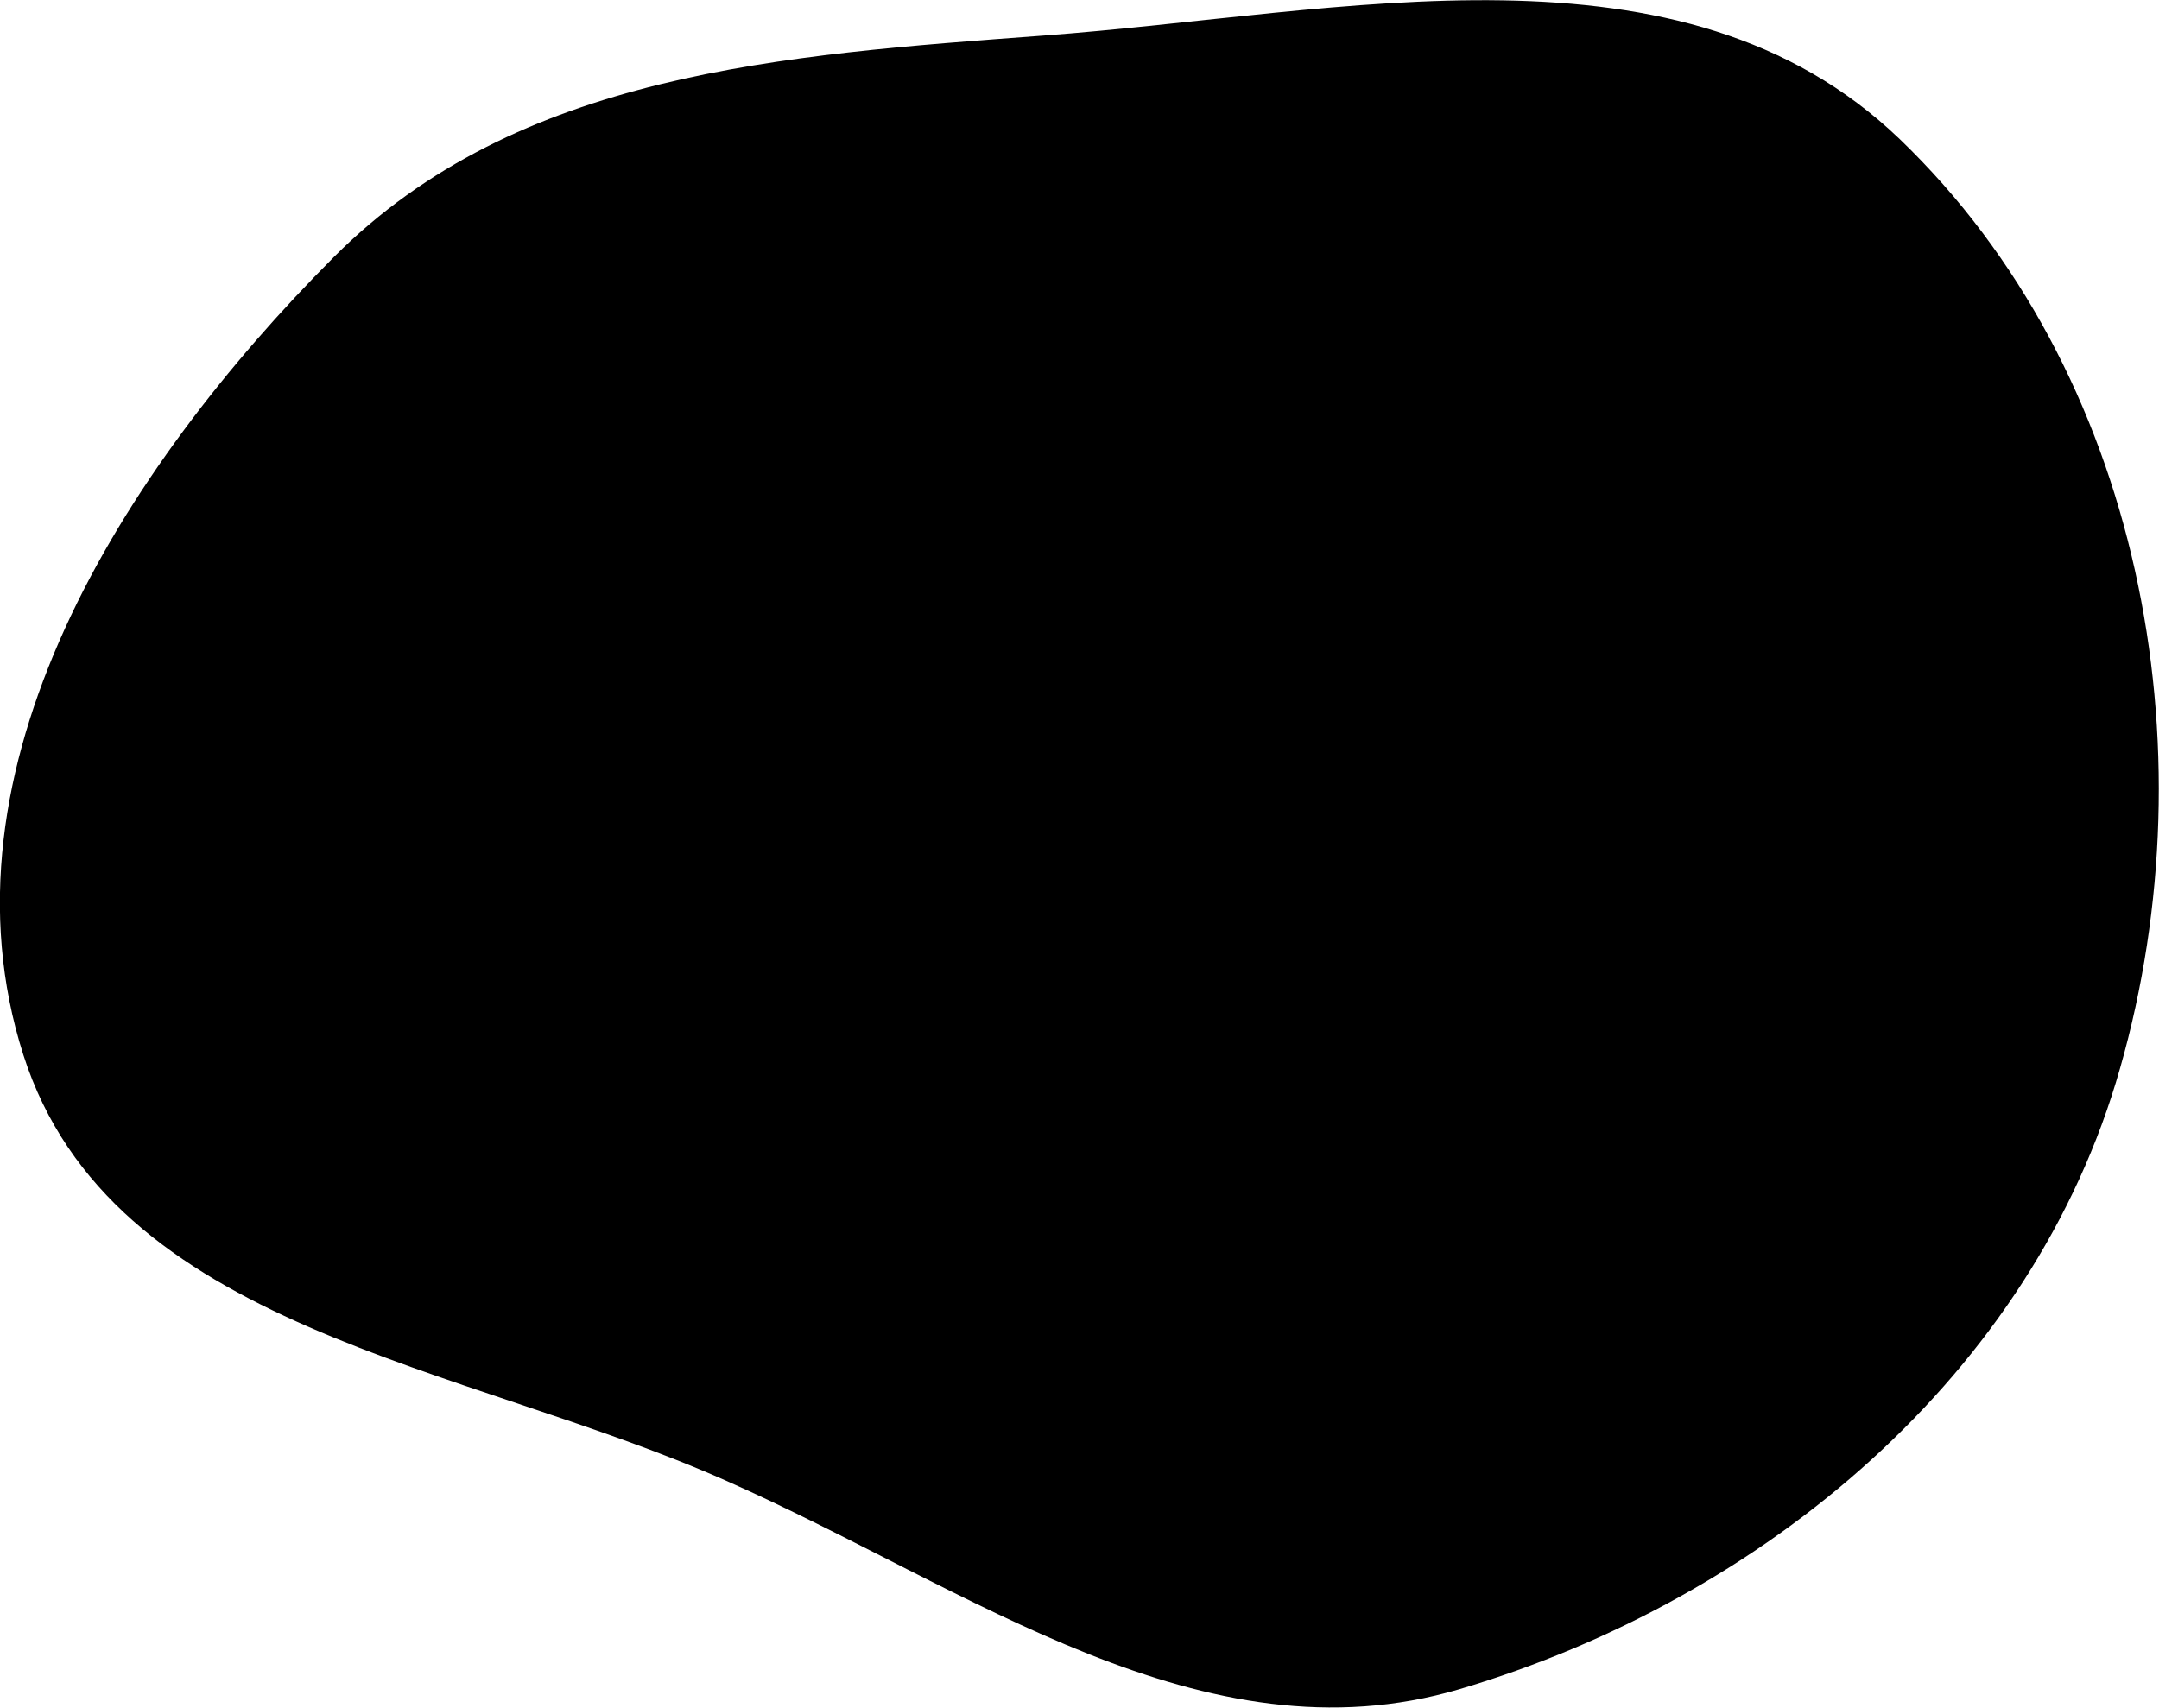 <svg xmlns="http://www.w3.org/2000/svg" class="cv-al shape cv_af" viewBox="0 0 388 307" width="388" height="307" fill="none"><path fill-rule="evenodd" clip-rule="evenodd" d="M187.4 6.4c54.2-4 114.7-19.1 154 18.6C384.8 66.7 397.5 134.2 381 192c-15.6 55-64 95.4-118.7 111.6-46.2 13.6-88-18.1-131.9-37.5-47.3-21-110.4-27.1-126.2-76.5C-12.2 138.3 21.9 84.4 60 46.2 93.1 13 140.7 9.9 187.4 6.4z" fill="currentColor"/></svg>